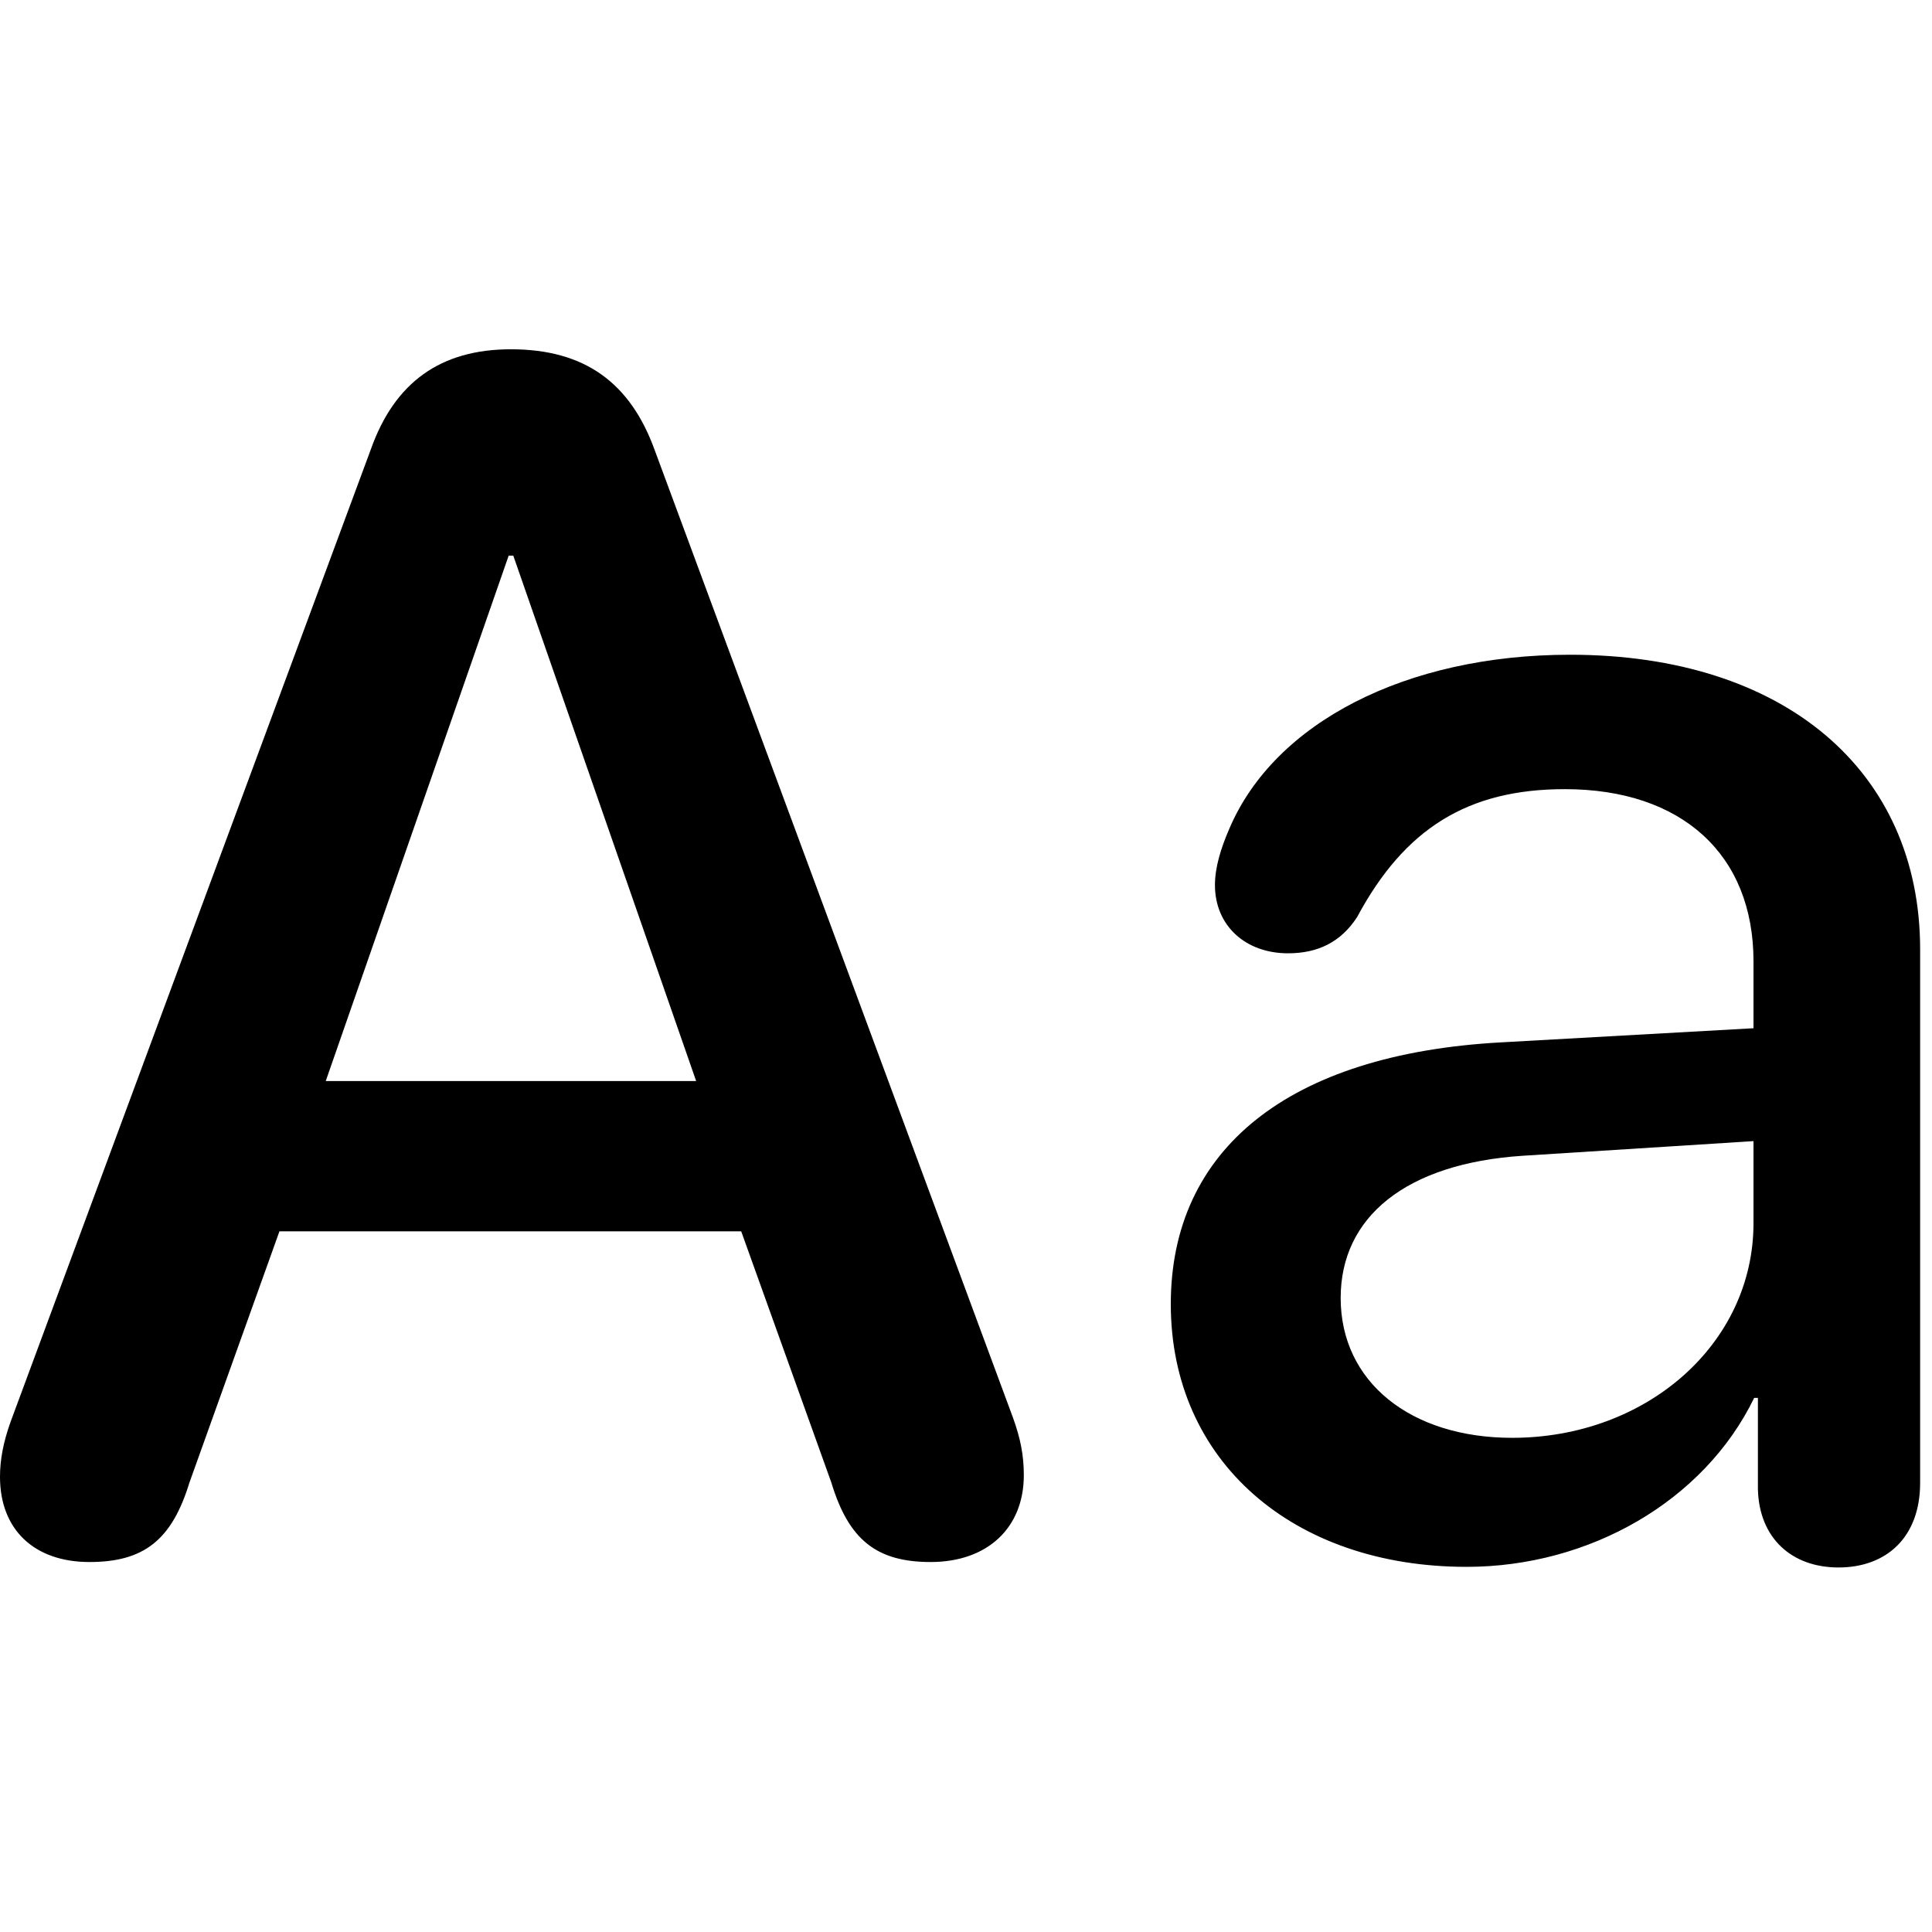<svg width="28" height="28" viewBox="0 0 28 28" fill="none" xmlns="http://www.w3.org/2000/svg">
<path d="M21.255 22.708C23.03 22.708 24.695 21.759 25.423 20.259H25.477V21.584C25.495 22.291 25.966 22.717 26.645 22.717C27.345 22.717 27.828 22.274 27.828 21.491V13.759C27.828 11.175 25.864 9.489 22.755 9.489C20.383 9.489 18.471 10.47 17.816 12.011C17.691 12.3 17.608 12.573 17.608 12.827C17.608 13.417 18.052 13.816 18.667 13.816C19.102 13.816 19.434 13.652 19.669 13.29C20.357 12.006 21.275 11.437 22.678 11.437C24.375 11.437 25.413 12.385 25.413 13.932V14.902L21.75 15.107C18.671 15.277 16.968 16.659 16.968 18.9C16.968 21.176 18.741 22.708 21.255 22.708ZM21.915 20.838C20.443 20.838 19.43 20.028 19.43 18.811C19.43 17.642 20.369 16.861 22.072 16.75L25.413 16.538V17.727C25.413 19.479 23.859 20.838 21.915 20.838ZM1.297 22.638C2.084 22.638 2.49 22.32 2.745 21.488L4.05 17.845H10.742L12.049 21.488C12.301 22.32 12.707 22.638 13.488 22.638C14.309 22.638 14.838 22.145 14.838 21.38C14.838 21.099 14.793 20.854 14.678 20.538L9.49 6.528C9.136 5.545 8.472 5.062 7.405 5.062C6.388 5.062 5.718 5.538 5.372 6.519L0.156 20.599C0.048 20.899 0 21.154 0 21.404C0 22.168 0.495 22.638 1.297 22.638ZM4.721 15.667L7.372 8.053H7.439L10.089 15.667H4.721Z" fill="black"/>
</svg>
